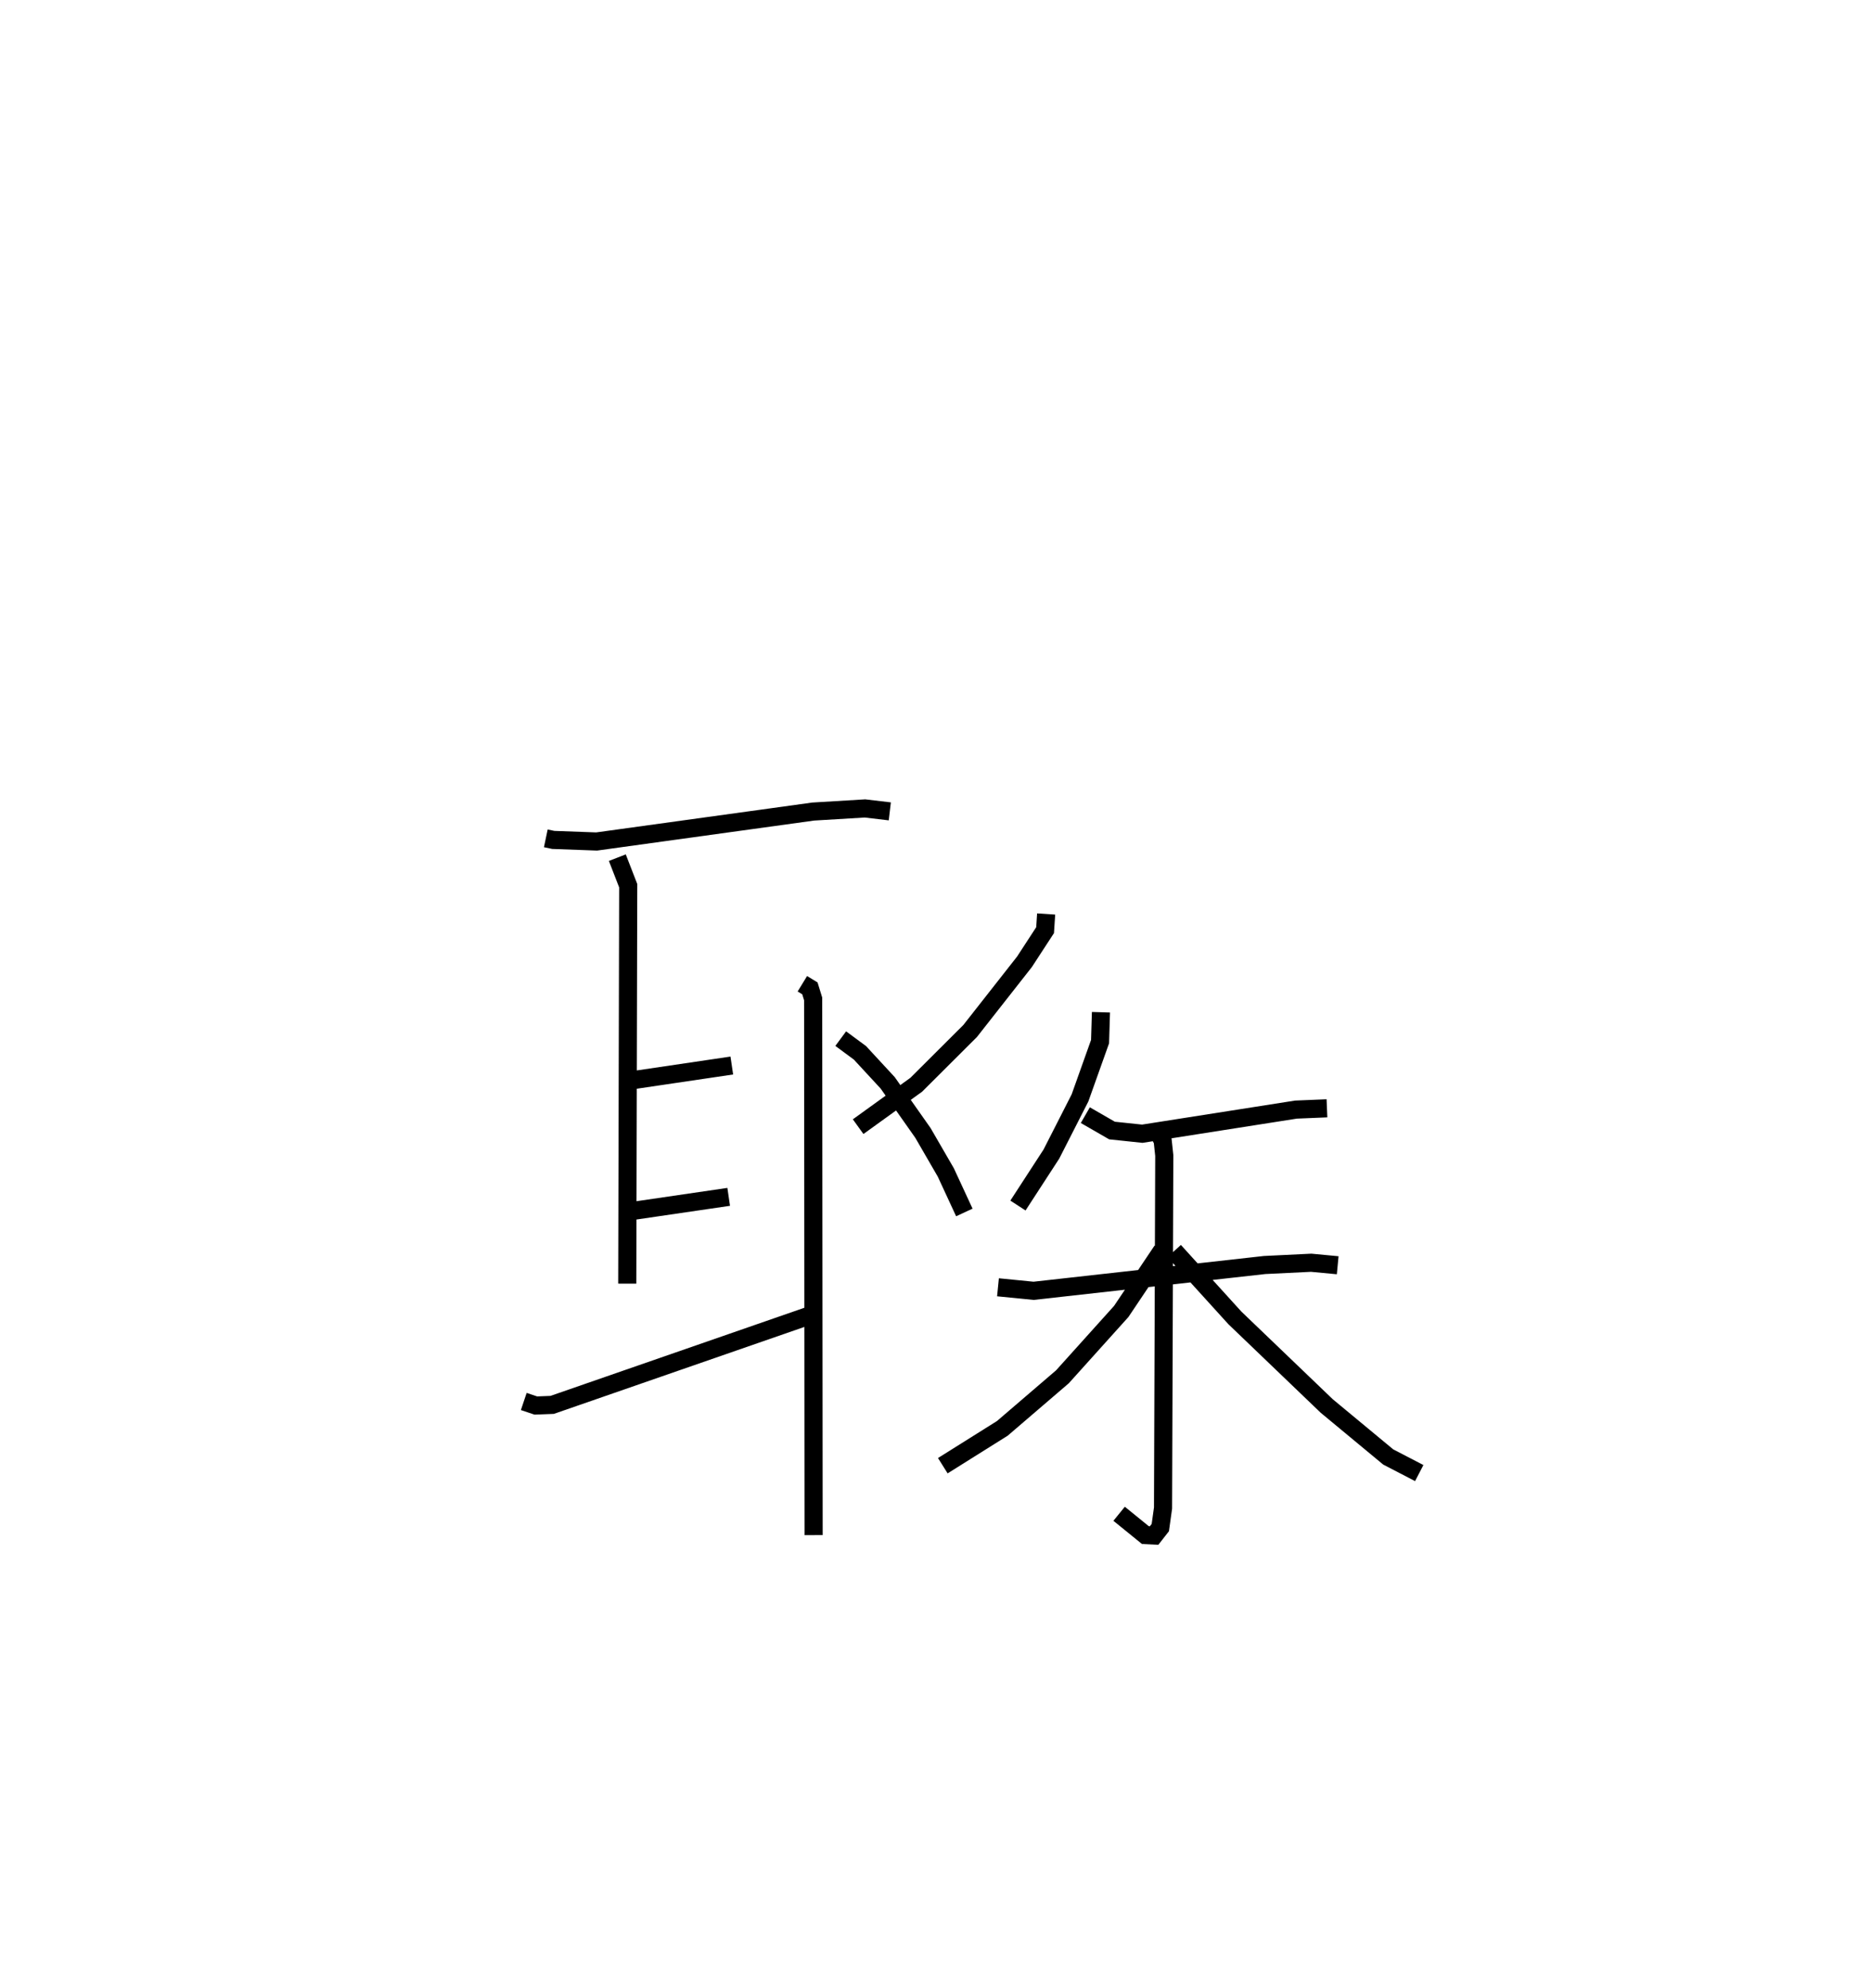 <?xml version="1.0" encoding="utf-8" ?>
<svg baseProfile="full" height="109.79" version="1.1" width="103.366" xmlns="http://www.w3.org/2000/svg" xmlns:ev="http://www.w3.org/2001/xml-events" xmlns:xlink="http://www.w3.org/1999/xlink"><defs /><rect fill="white" height="109.79" width="103.366" x="0" y="0" /><path d="M25,25 m0.0,0.0 m5.138,21.293 l0.41,0.086 2.396,0.087 l11.958,-1.653 2.86,-0.172 l1.37,0.162 m-15.045,2.556 l0.601,1.549 -0.053,21.973 m9.669,-16.559 l0.416,0.254 0.18,0.584 l0.025,29.607 m-10.013,-25.117 l5.496,-0.813 m-5.662,8.056 l5.49,-0.804 m-11.315,11.299 l0.665,0.223 0.903,-0.035 l14.108,-4.897 m13.168,-22.21 l-0.058,0.893 -1.139,1.748 l-3,3.821 -2.976,2.968 l-3.208,2.314 m-0.962,-4.861 l1.061,0.783 1.533,1.659 l1.945,2.764 1.263,2.181 l1.024,2.211 m7.543,-11.056 l-0.049,1.622 -1.109,3.112 l-1.578,3.097 -1.847,2.843 m3.72,-4.991 l1.473,0.849 1.673,0.176 l8.486,-1.332 1.71,-0.071 m-18.165,9.883 l1.967,0.195 12.757,-1.425 l2.571,-0.125 1.463,0.138 m-10.105,-7.706 l0.44,0.815 0.089,0.833 l-0.068,19.465 -0.151,1.079 l-0.343,0.439 -0.481,-0.024 l-1.45,-1.178 m2.37,-14.529 l-2.253,3.358 -3.246,3.607 l-3.319,2.848 -3.287,2.062 m12.776,-11.854 l3.352,3.693 5.071,4.864 l3.395,2.815 1.713,0.889 " fill="none" stroke="black" stroke-width="1" /></svg>